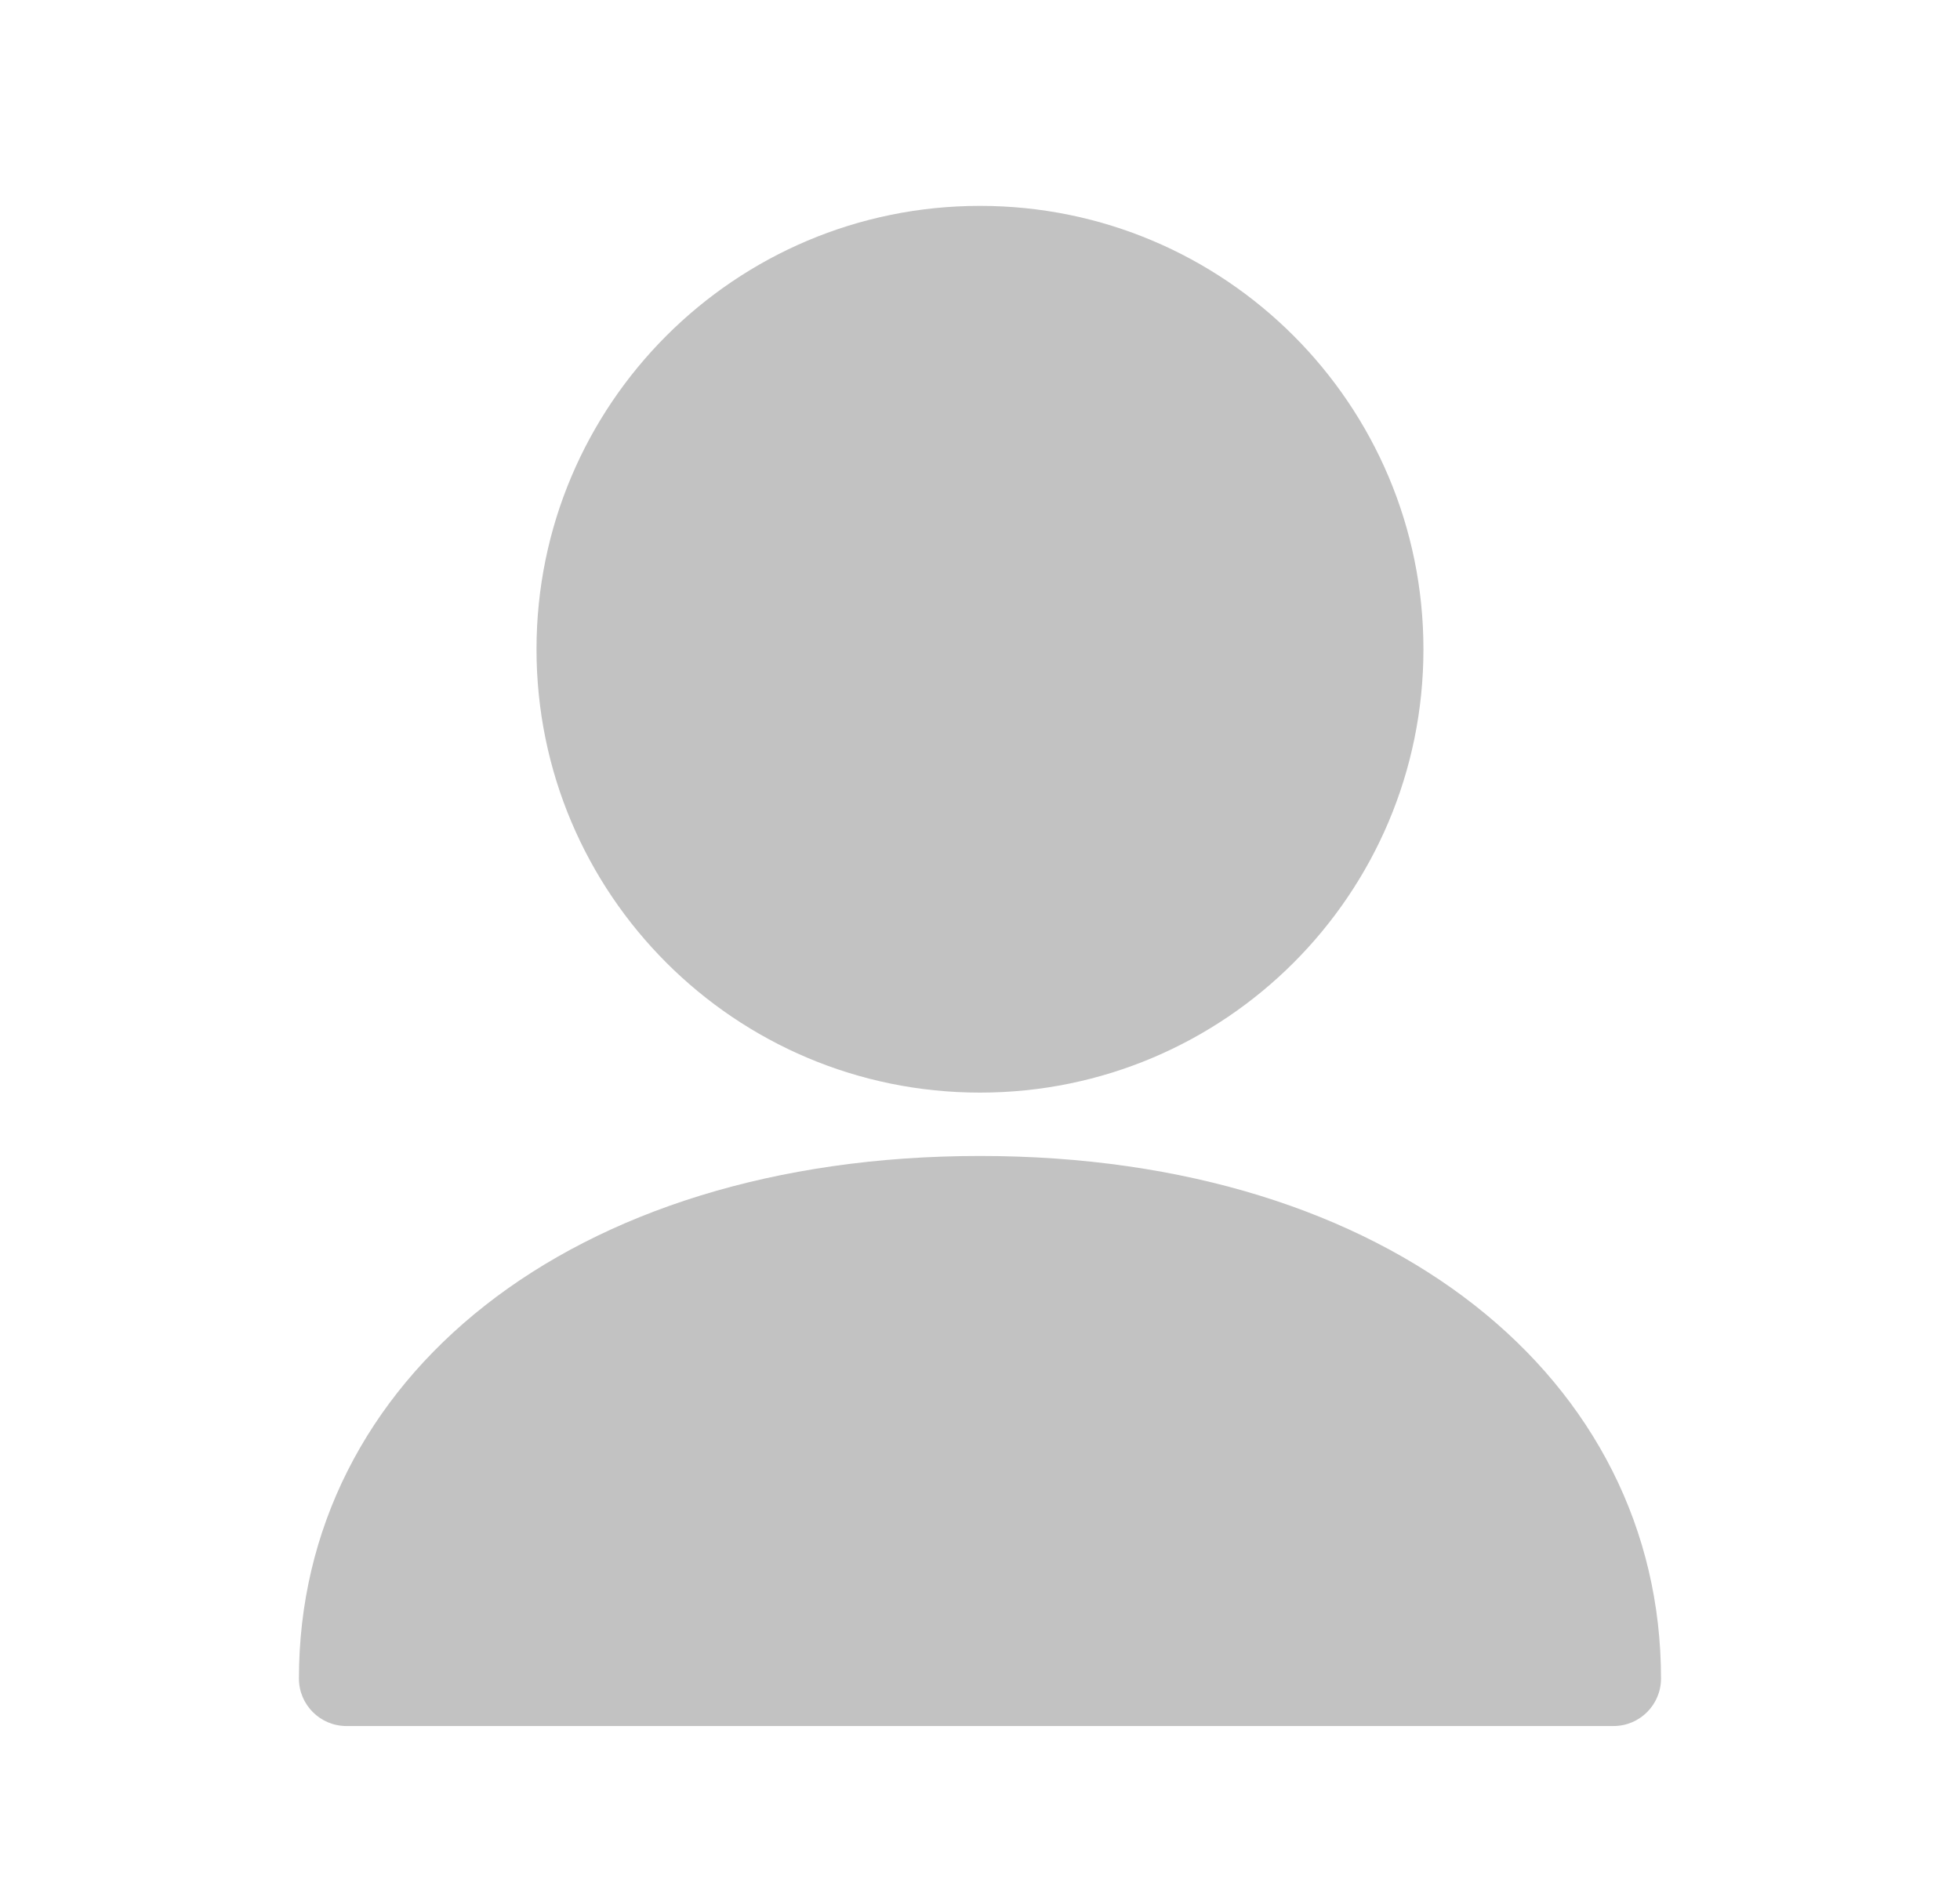 <svg width="33" height="32" viewBox="0 0 33 32" fill="none" xmlns="http://www.w3.org/2000/svg">
<path d="M16.5 3.467C12.376 3.467 9.033 6.81 9.033 10.934C9.033 15.057 12.376 18.4 16.5 18.4C20.624 18.4 23.966 15.057 23.966 10.934C23.966 6.81 20.624 3.467 16.5 3.467Z" fill="#C2C2C2"/>
<path d="M16.5 19.467C9.578 19.467 5.033 23.239 5.033 28.267C5.033 28.709 5.391 29.067 5.833 29.067H27.166C27.608 29.067 27.966 28.709 27.966 28.267C27.966 23.239 23.422 19.467 16.5 19.467Z" fill="#C2C2C2"/>
</svg>
